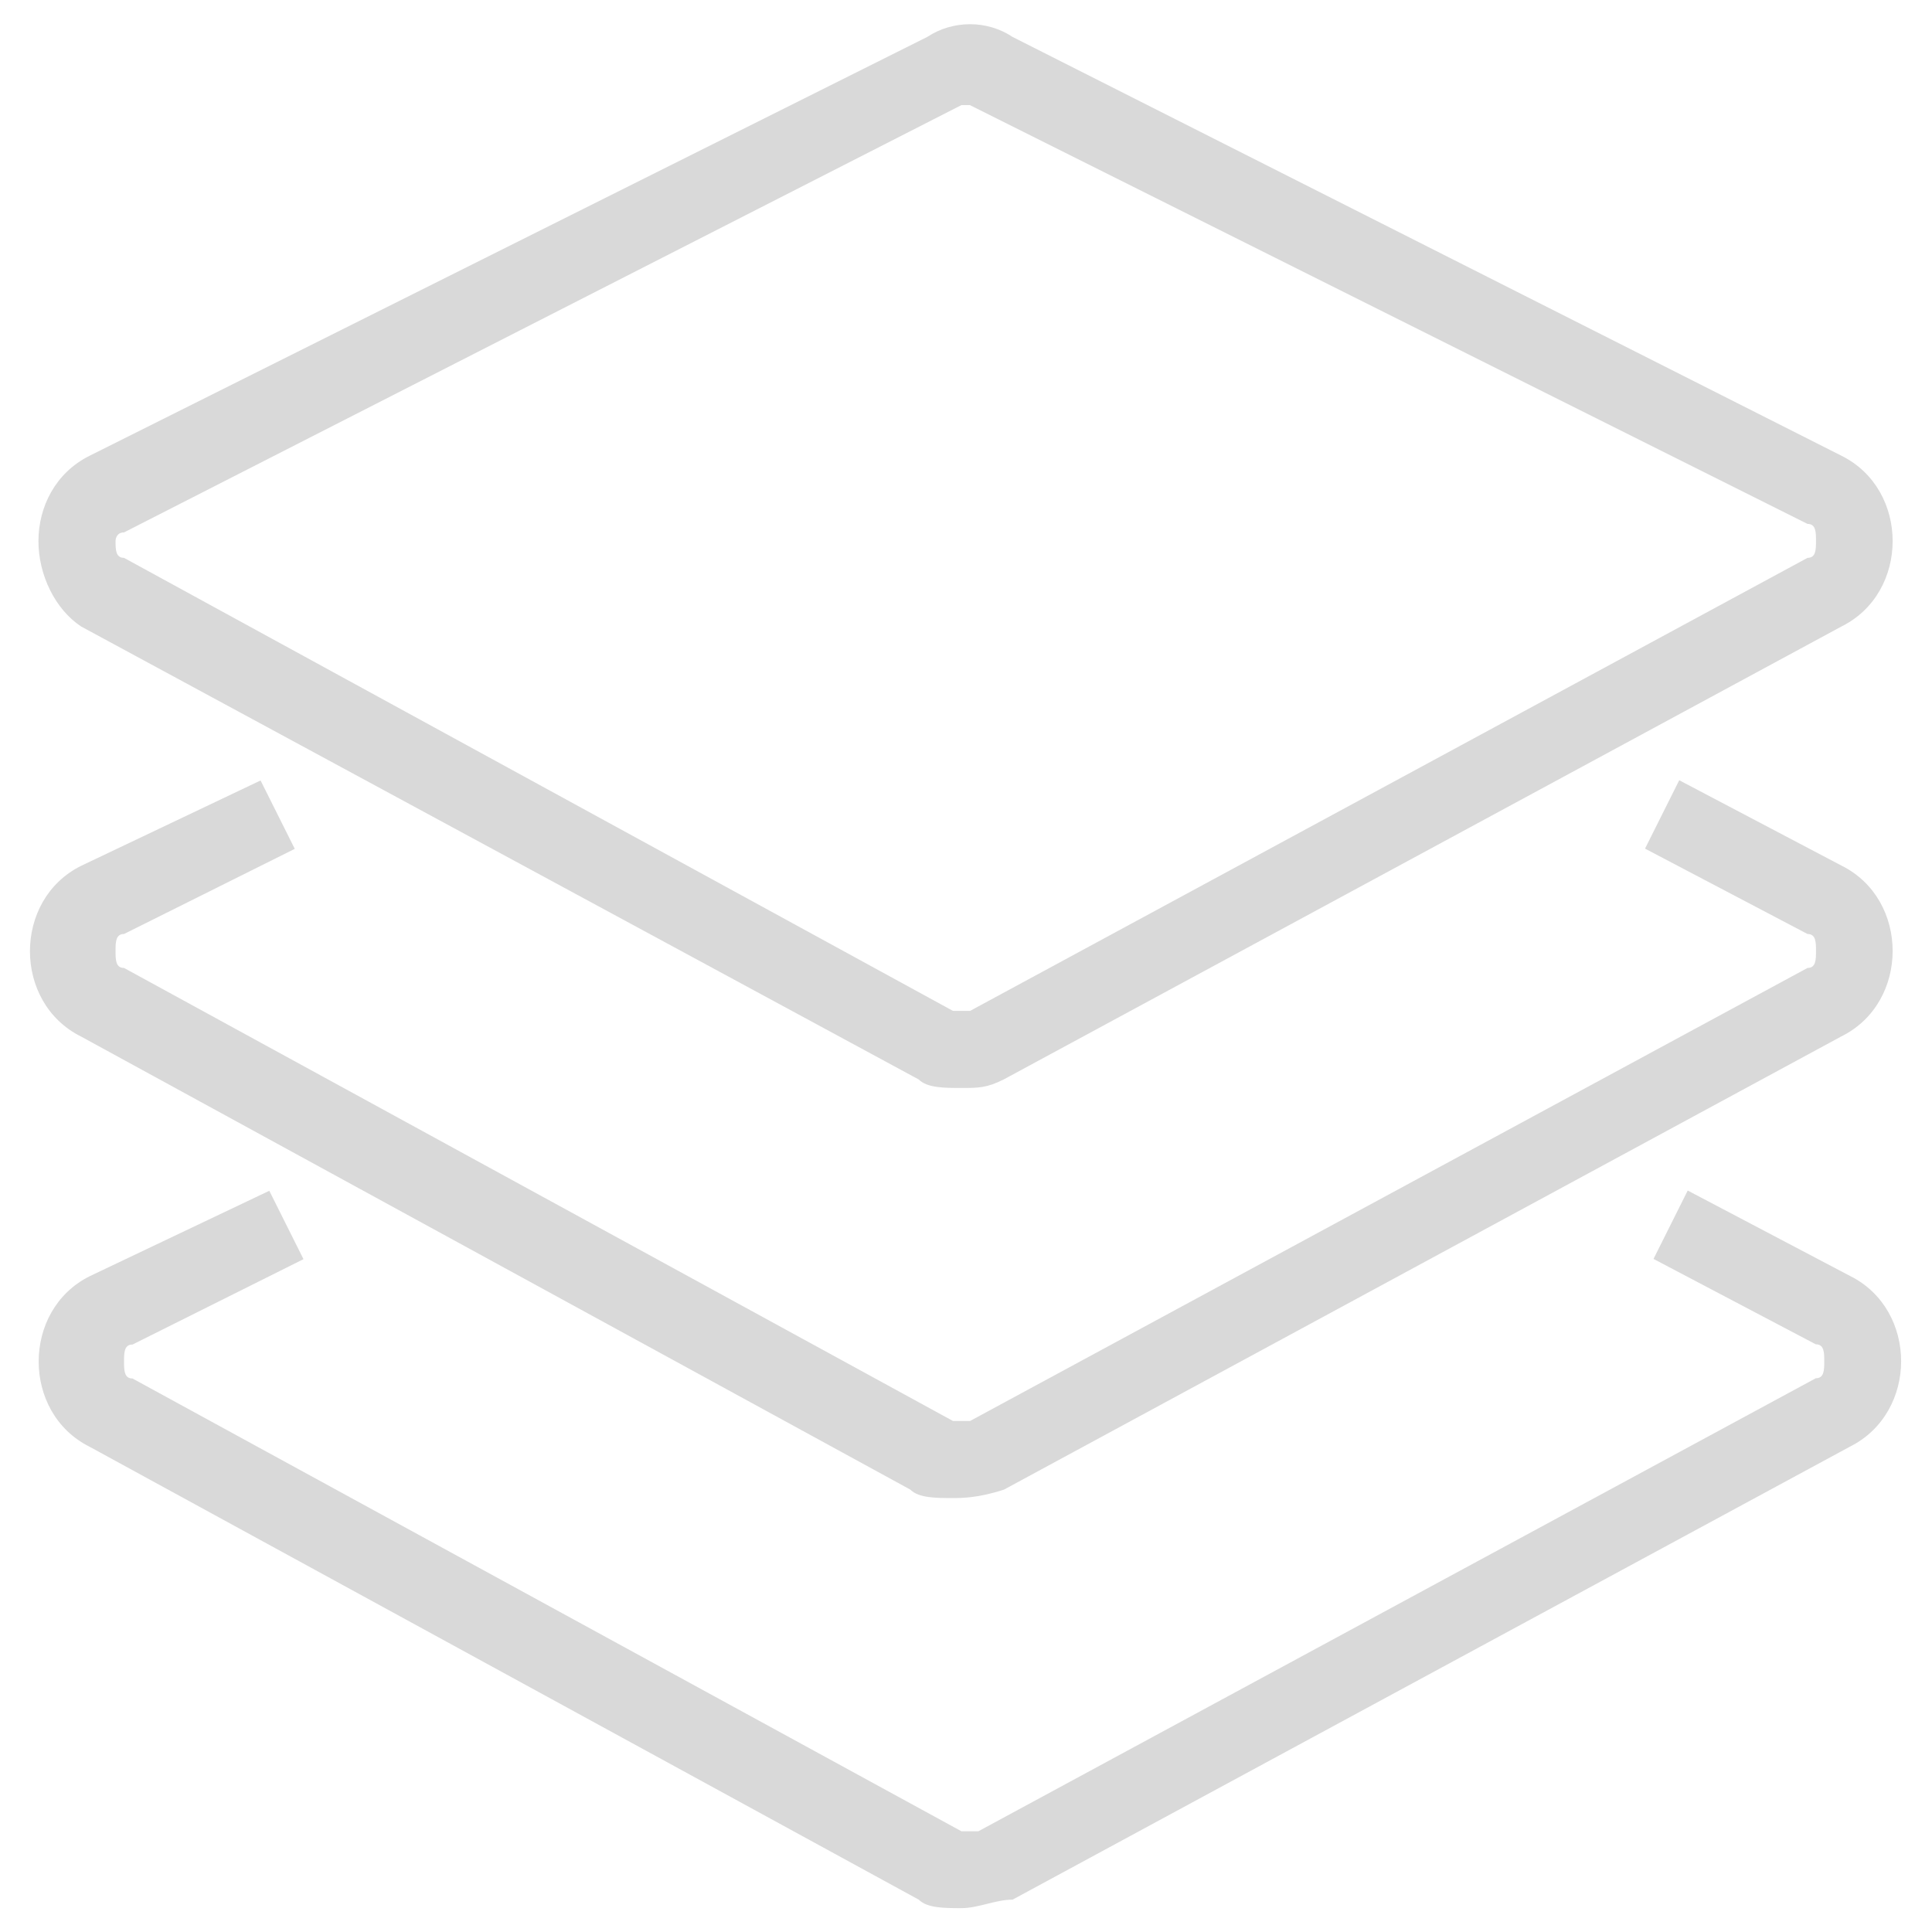 <?xml version="1.0" standalone="no"?><!DOCTYPE svg PUBLIC "-//W3C//DTD SVG 1.1//EN" "http://www.w3.org/Graphics/SVG/1.1/DTD/svg11.dtd"><svg t="1550845447338" class="icon" style="" viewBox="0 0 1024 1024" version="1.1" xmlns="http://www.w3.org/2000/svg" p-id="1057" xmlns:xlink="http://www.w3.org/1999/xlink" width="200" height="200"><defs><style type="text/css"></style></defs><path d="M509.567 576.646c-9.001 0-18.123 0-22.623-4.5L42.996 332.049c-13.623-9.001-22.623-27.123-22.623-45.246 0-18.123 9.001-36.246 27.123-45.246L491.445 19.582c13.623-9.001 31.745-9.001 45.246 0l439.326 221.974c18.123 9.001 27.123 27.123 27.123 45.246 0 18.123-9.001 36.246-27.123 45.246L532.191 572.024c-9.122 4.622-13.623 4.622-22.623 4.622z m4.5-520.94h-4.5L65.741 282.181c-4.5 0-4.5 4.5-4.5 4.5 0 4.5 0 9.001 4.5 9.001l439.326 240.097h9.122l443.827-240.097c4.5 0 4.5-4.5 4.5-9.001s0-9.001-4.5-9.001l-443.948-221.974z m0 0" p-id="1058" fill="#d9d9d9"></path><path d="M505.067 793.998c-9.001 0-18.123 0-22.623-4.5L42.996 549.401c-18.123-9.001-27.123-27.123-27.123-45.246 0-18.123 9.001-36.246 27.123-45.246l95.114-45.246 18.123 36.246L65.741 495.033c-4.5 0-4.5 4.5-4.5 9.001s0 9.001 4.5 9.001l439.326 240.097h9.122l443.827-240.097c4.5 0 4.5-4.5 4.5-9.001s0-9.001-4.5-9.001l-86.114-45.246 18.123-36.246 85.992 45.246c18.123 9.001 27.123 27.123 27.123 45.246 0 18.123-9.001 36.246-27.123 45.246L532.191 789.498c-13.623 4.5-22.623 4.5-27.123 4.5z m0 0" p-id="1059" fill="#d9d9d9"></path><path d="M509.567 1011.351c-9.001 0-18.123 0-22.623-4.5L47.618 766.875c-18.123-9.001-27.123-27.123-27.123-45.246 0-18.123 9.001-36.246 27.123-45.246l95.114-45.246 18.123 36.246-90.614 45.246c-4.5 0-4.5 4.5-4.5 9.001s0 9.001 4.5 9.001L509.567 970.605h9.001l443.827-240.097c4.5 0 4.5-4.5 4.5-9.001s0-9.001-4.5-9.001l-85.992-45.246 18.123-36.246 85.992 45.246c18.123 9.001 27.123 27.123 27.123 45.246 0 18.123-9.122 36.246-27.123 45.246L536.691 1006.85c-9.001 0-18.123 4.5-27.123 4.5z m0 0" p-id="1060" fill="#d9d9d9"></path></svg>